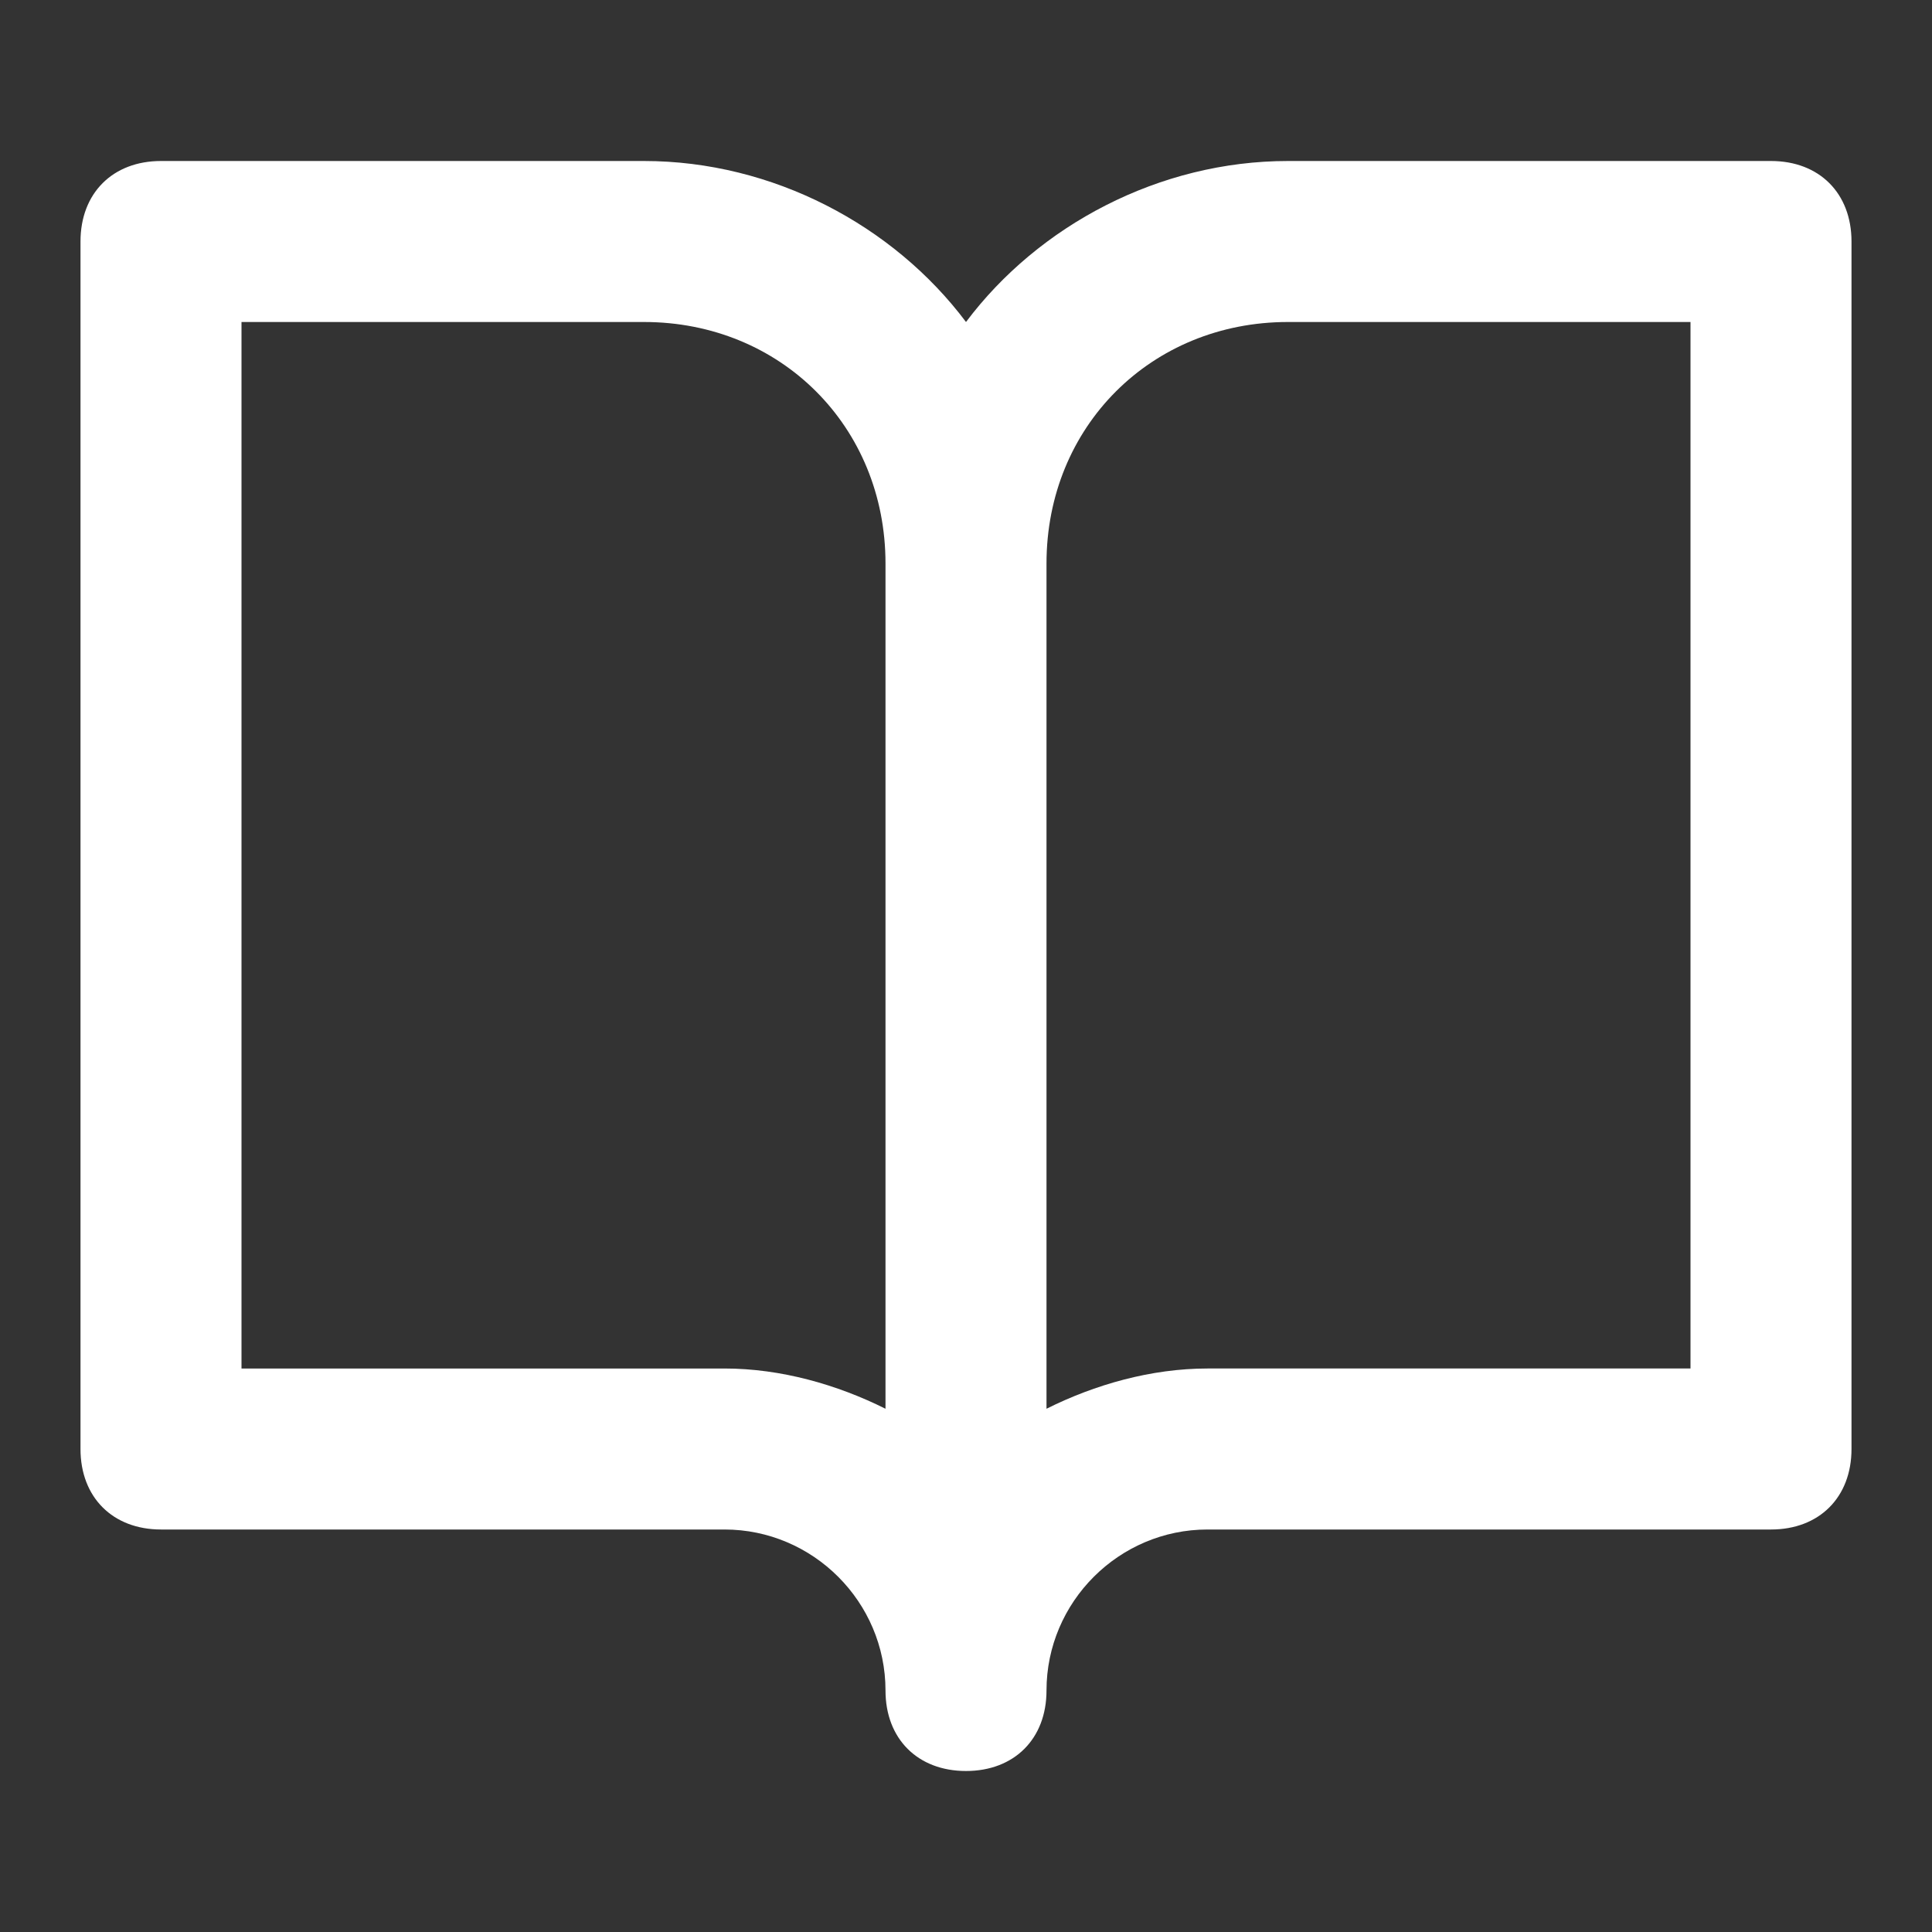 <!-- Generated by IcoMoon.io -->
<svg version="1.1" xmlns="http://www.w3.org/2000/svg" fill="#ffffff" width="24" height="24" viewBox="0 0 24 24">
<rect x="0" y="0" width="24" height="24" fill="#333333" stroke="none"/>
<title>book-open</title>
<path d="M22 2h-6c-1.6 0-3.1 0.8-4 2-0.9-1.2-2.4-2-4-2h-6c-0.6 0-1 0.4-1 1v15c0 0.6 0.4 1 1 1h7c1.1 0 2 0.9 2 2 0 0.6 0.4 1 1 1s1-0.4 1-1c0-1.1 0.9-2 2-2h7c0.6 0 1-0.4 1-1v-15c0-0.6-0.4-1-1-1zM11 17.5c-0.6-0.3-1.3-0.5-2-0.5h-6v-13h5c1.7 0 3 1.3 3 3v10.5zM21 17h-6c-0.7 0-1.4 0.2-2 0.5v-10.5c0-1.7 1.3-3 3-3h5v13z"></path>
</svg>
